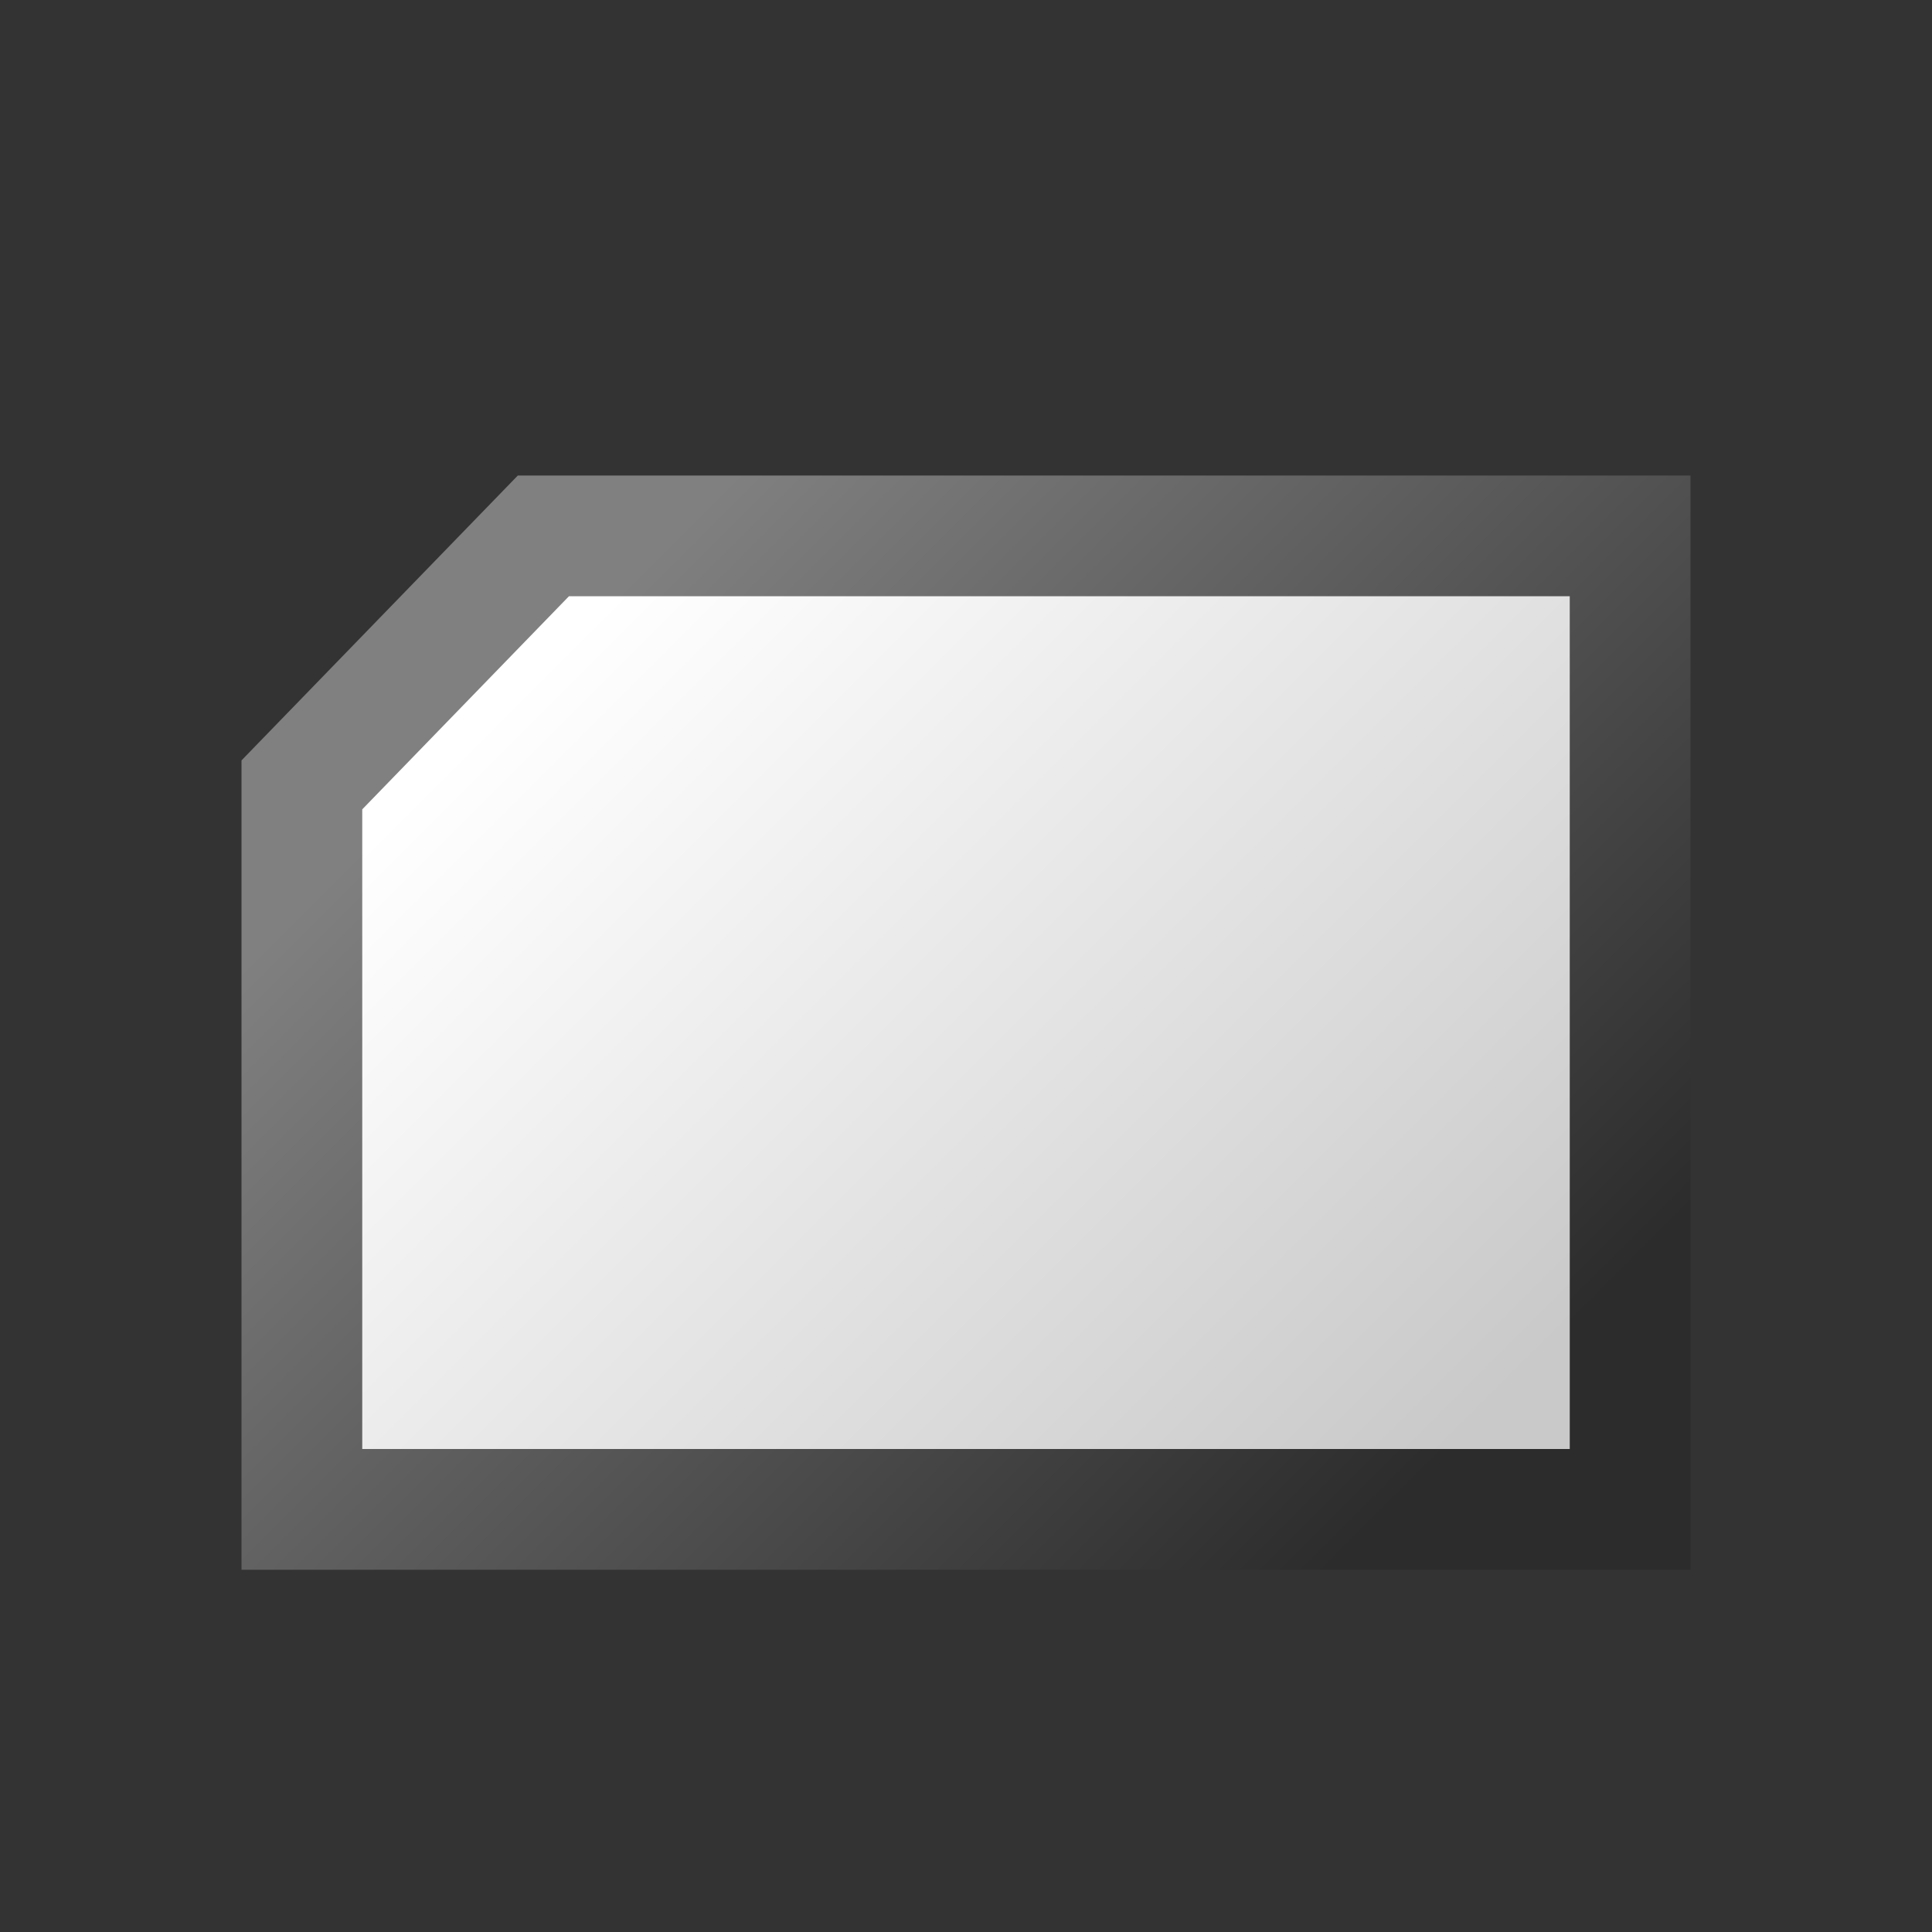 <svg xmlns="http://www.w3.org/2000/svg" xmlns:svg="http://www.w3.org/2000/svg" xmlns:xlink="http://www.w3.org/1999/xlink" id="svg2" width="16" height="16" version="1.1"><rect width="100%" height="100%" fill="#333333" stroke="none"/><defs id="defs4"><linearGradient id="linearGradient3769"><stop style="stop-color:gray;stop-opacity:1" id="stop3771" offset="0"/><stop style="stop-color:#2c2c2c;stop-opacity:1" id="stop3773" offset="1"/></linearGradient><linearGradient id="linearGradient3761"><stop style="stop-color:#c9c9c9;stop-opacity:1" id="stop3763" offset="0"/><stop style="stop-color:#fff;stop-opacity:1" id="stop3765" offset="1"/></linearGradient><linearGradient id="linearGradient3767" x1="14" x2="7" y1="1049.362" y2="1042.362" gradientTransform="translate(-2.5,-0.5)" gradientUnits="userSpaceOnUse" xlink:href="#linearGradient3761"/><linearGradient id="linearGradient3775" x1="7" x2="14" y1="1042.362" y2="1049.362" gradientTransform="translate(-2.5,-0.5)" gradientUnits="userSpaceOnUse" xlink:href="#linearGradient3769"/></defs><g id="layer1" transform="translate(0,-1036.362)"><path style="fill:url(#linearGradient3767);fill-opacity:1;stroke:url(#linearGradient3775);stroke-width:1;stroke-linecap:butt;stroke-linejoin:miter;stroke-miterlimit:4;stroke-dasharray:none;stroke-opacity:1" id="path2985-5" d="m 2.5,1048.862 h 11 v -8.062 h -9 l -2,2.062 z"/></g></svg>